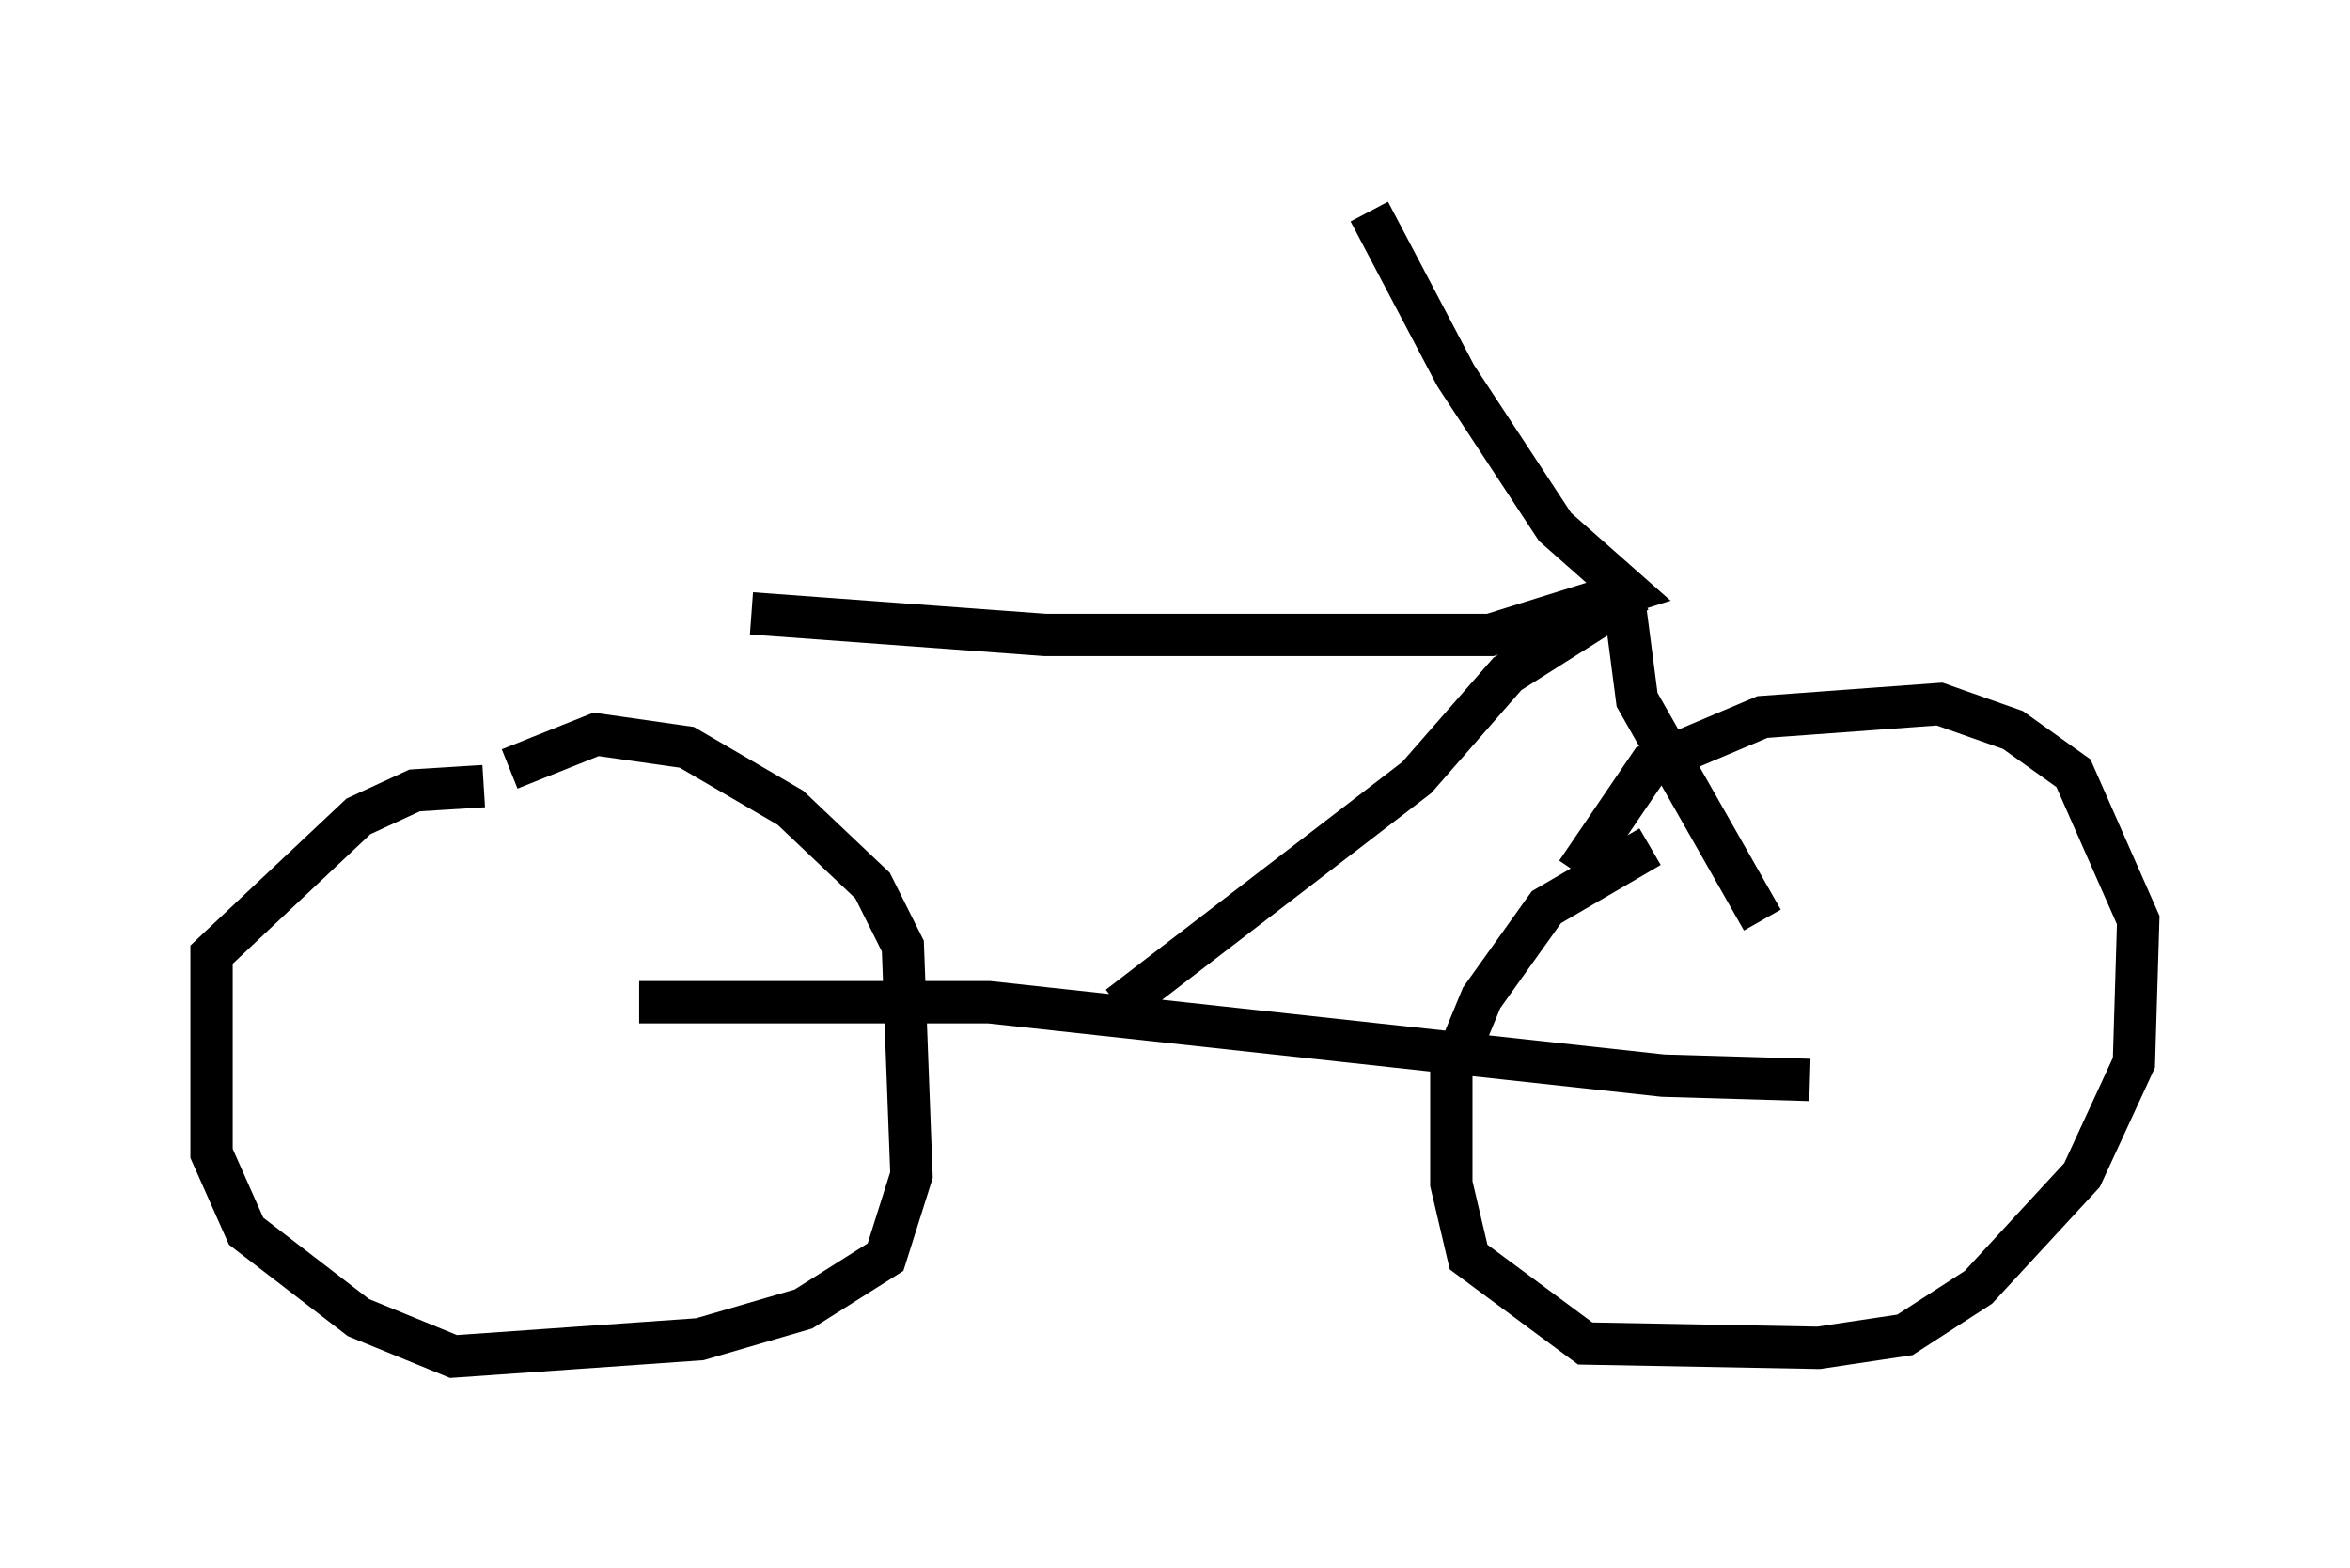 <?xml version="1.0" encoding="utf-8" ?>
<svg baseProfile="full" height="37.052" version="1.1" width="55.53" xmlns="http://www.w3.org/2000/svg" xmlns:ev="http://www.w3.org/2001/xml-events" xmlns:xlink="http://www.w3.org/1999/xlink"><defs /><rect fill="white" height="37.052" width="55.53" x="0" y="0" /><path d="M9.083, 20.925 m2.96, -2.756 l2.042, -0.817 2.144, 0.306 l2.45, 1.429 1.94, 1.838 l0.715, 1.429 0.204, 5.41 l-0.613, 1.94 -1.94, 1.225 l-2.45, 0.715 -5.819, 0.408 l-2.246, -0.919 -2.654, -2.042 l-0.817, -1.838 0.0, -4.696 l3.471, -3.267 1.327, -0.613 l1.633, -0.102 m25.827, 2.042 l1.735, -2.552 2.654, -1.123 l4.185, -0.306 1.735, 0.613 l1.429, 1.021 1.531, 3.471 l-0.102, 3.369 -1.225, 2.654 l-2.45, 2.654 -1.735, 1.123 l-2.042, 0.306 -5.513, -0.102 l-2.756, -2.042 -0.408, -1.735 l0.0, -2.654 0.715, -1.735 l1.531, -2.144 2.45, -1.429 m-23.888, 3.675 l8.269, 0.0 15.925, 1.735 l3.471, 0.102 m-25.011, -11.025 l6.942, 0.51 10.515, 0.0 l3.267, -1.021 -1.735, -1.531 l-2.348, -3.573 -2.042, -3.879 m6.329, 8.983 l-3.063, 1.94 -2.144, 2.45 l-7.044, 5.41 m11.944, -9.596 l0.306, 2.348 2.96, 5.206 " fill="none" stroke="black" stroke-width="1" /></svg>